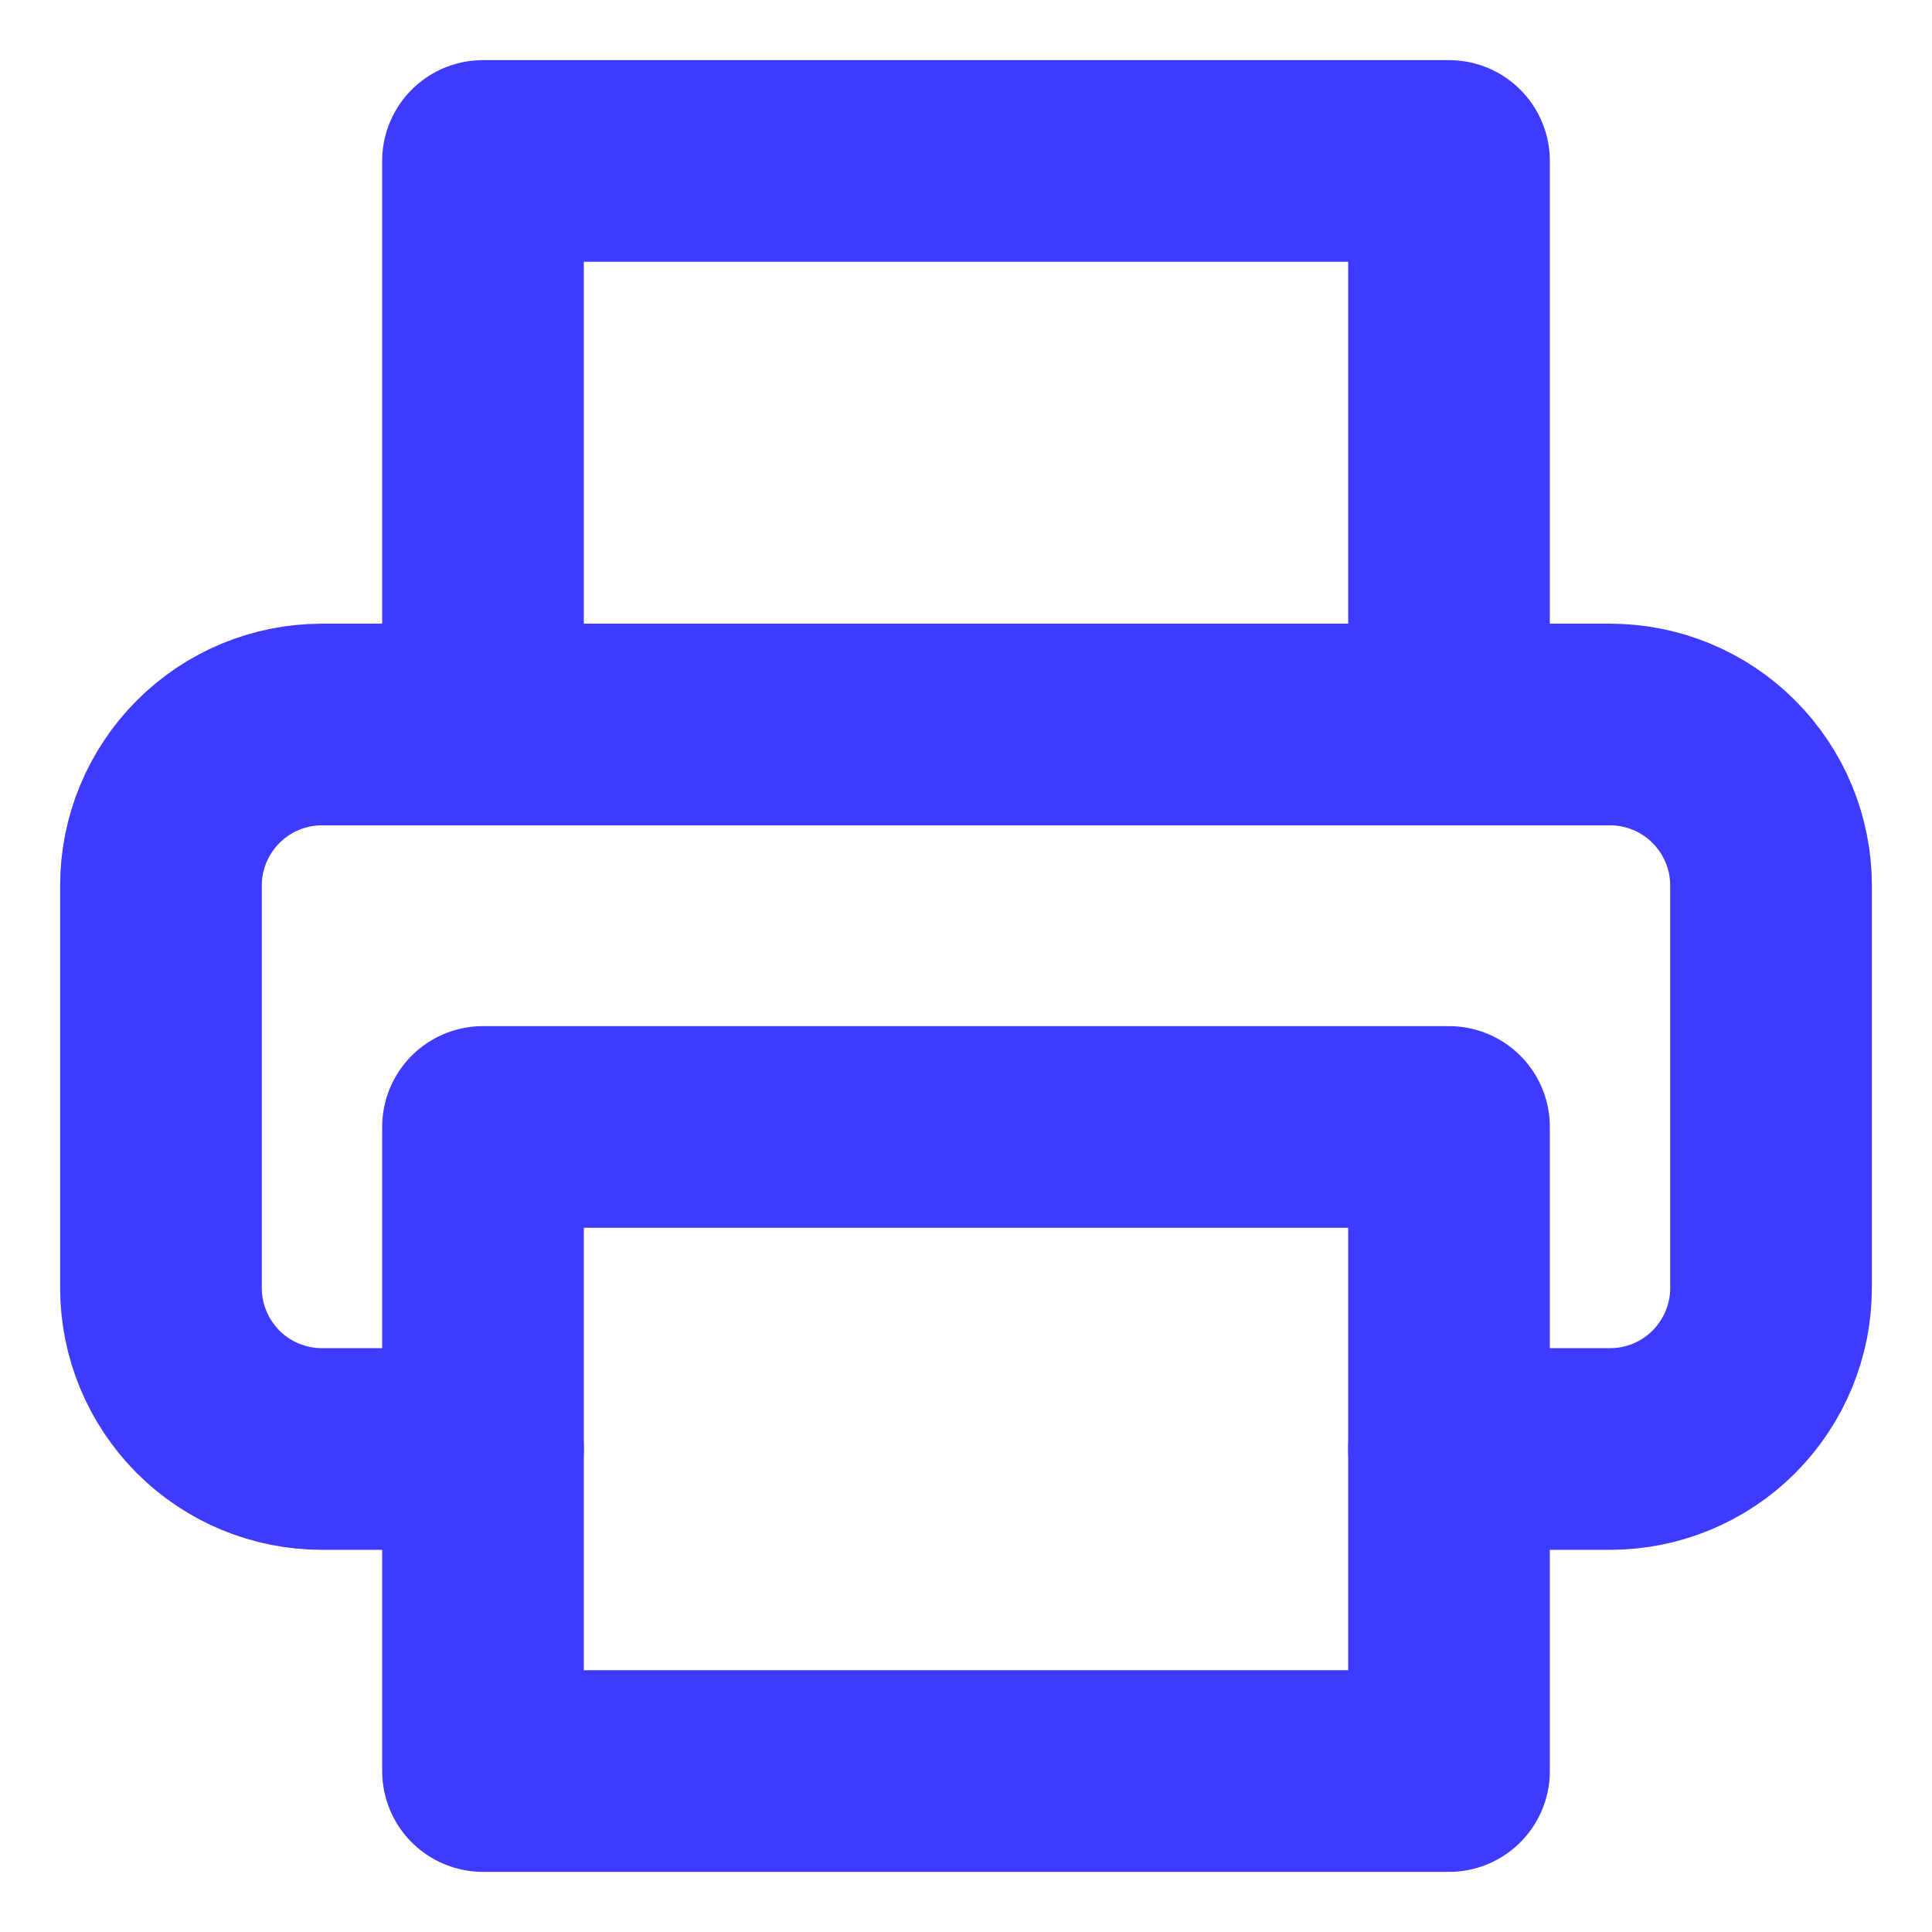 <svg width="16" height="16" viewBox="0 0 16 16" fill="none" xmlns="http://www.w3.org/2000/svg">
<g clip-path="url(#clip0_118_474)">
<path d="M4 6V1.333H12V6" stroke="#3E3AFF" stroke-width="1.67" stroke-linecap="round" stroke-linejoin="round"/>
<path d="M4 12H2.667C2.313 12 1.974 11.86 1.724 11.61C1.474 11.359 1.333 11.02 1.333 10.667V7.333C1.333 6.98 1.474 6.641 1.724 6.391C1.974 6.14 2.313 6 2.667 6H13.333C13.687 6 14.026 6.14 14.276 6.391C14.526 6.641 14.667 6.98 14.667 7.333V10.667C14.667 11.02 14.526 11.359 14.276 11.61C14.026 11.86 13.687 12 13.333 12H12" stroke="#3E3AFF" stroke-width="1.67" stroke-linecap="round" stroke-linejoin="round"/>
<path d="M12 9.333H4V14.667H12V9.333Z" stroke="#3E3AFF" stroke-width="1.67" stroke-linecap="round" stroke-linejoin="round"/>
</g>
<defs>
<clipPath id="clip0_118_474">
<rect width="16" height="16" fill="white"/>
</clipPath>
</defs>
</svg>
